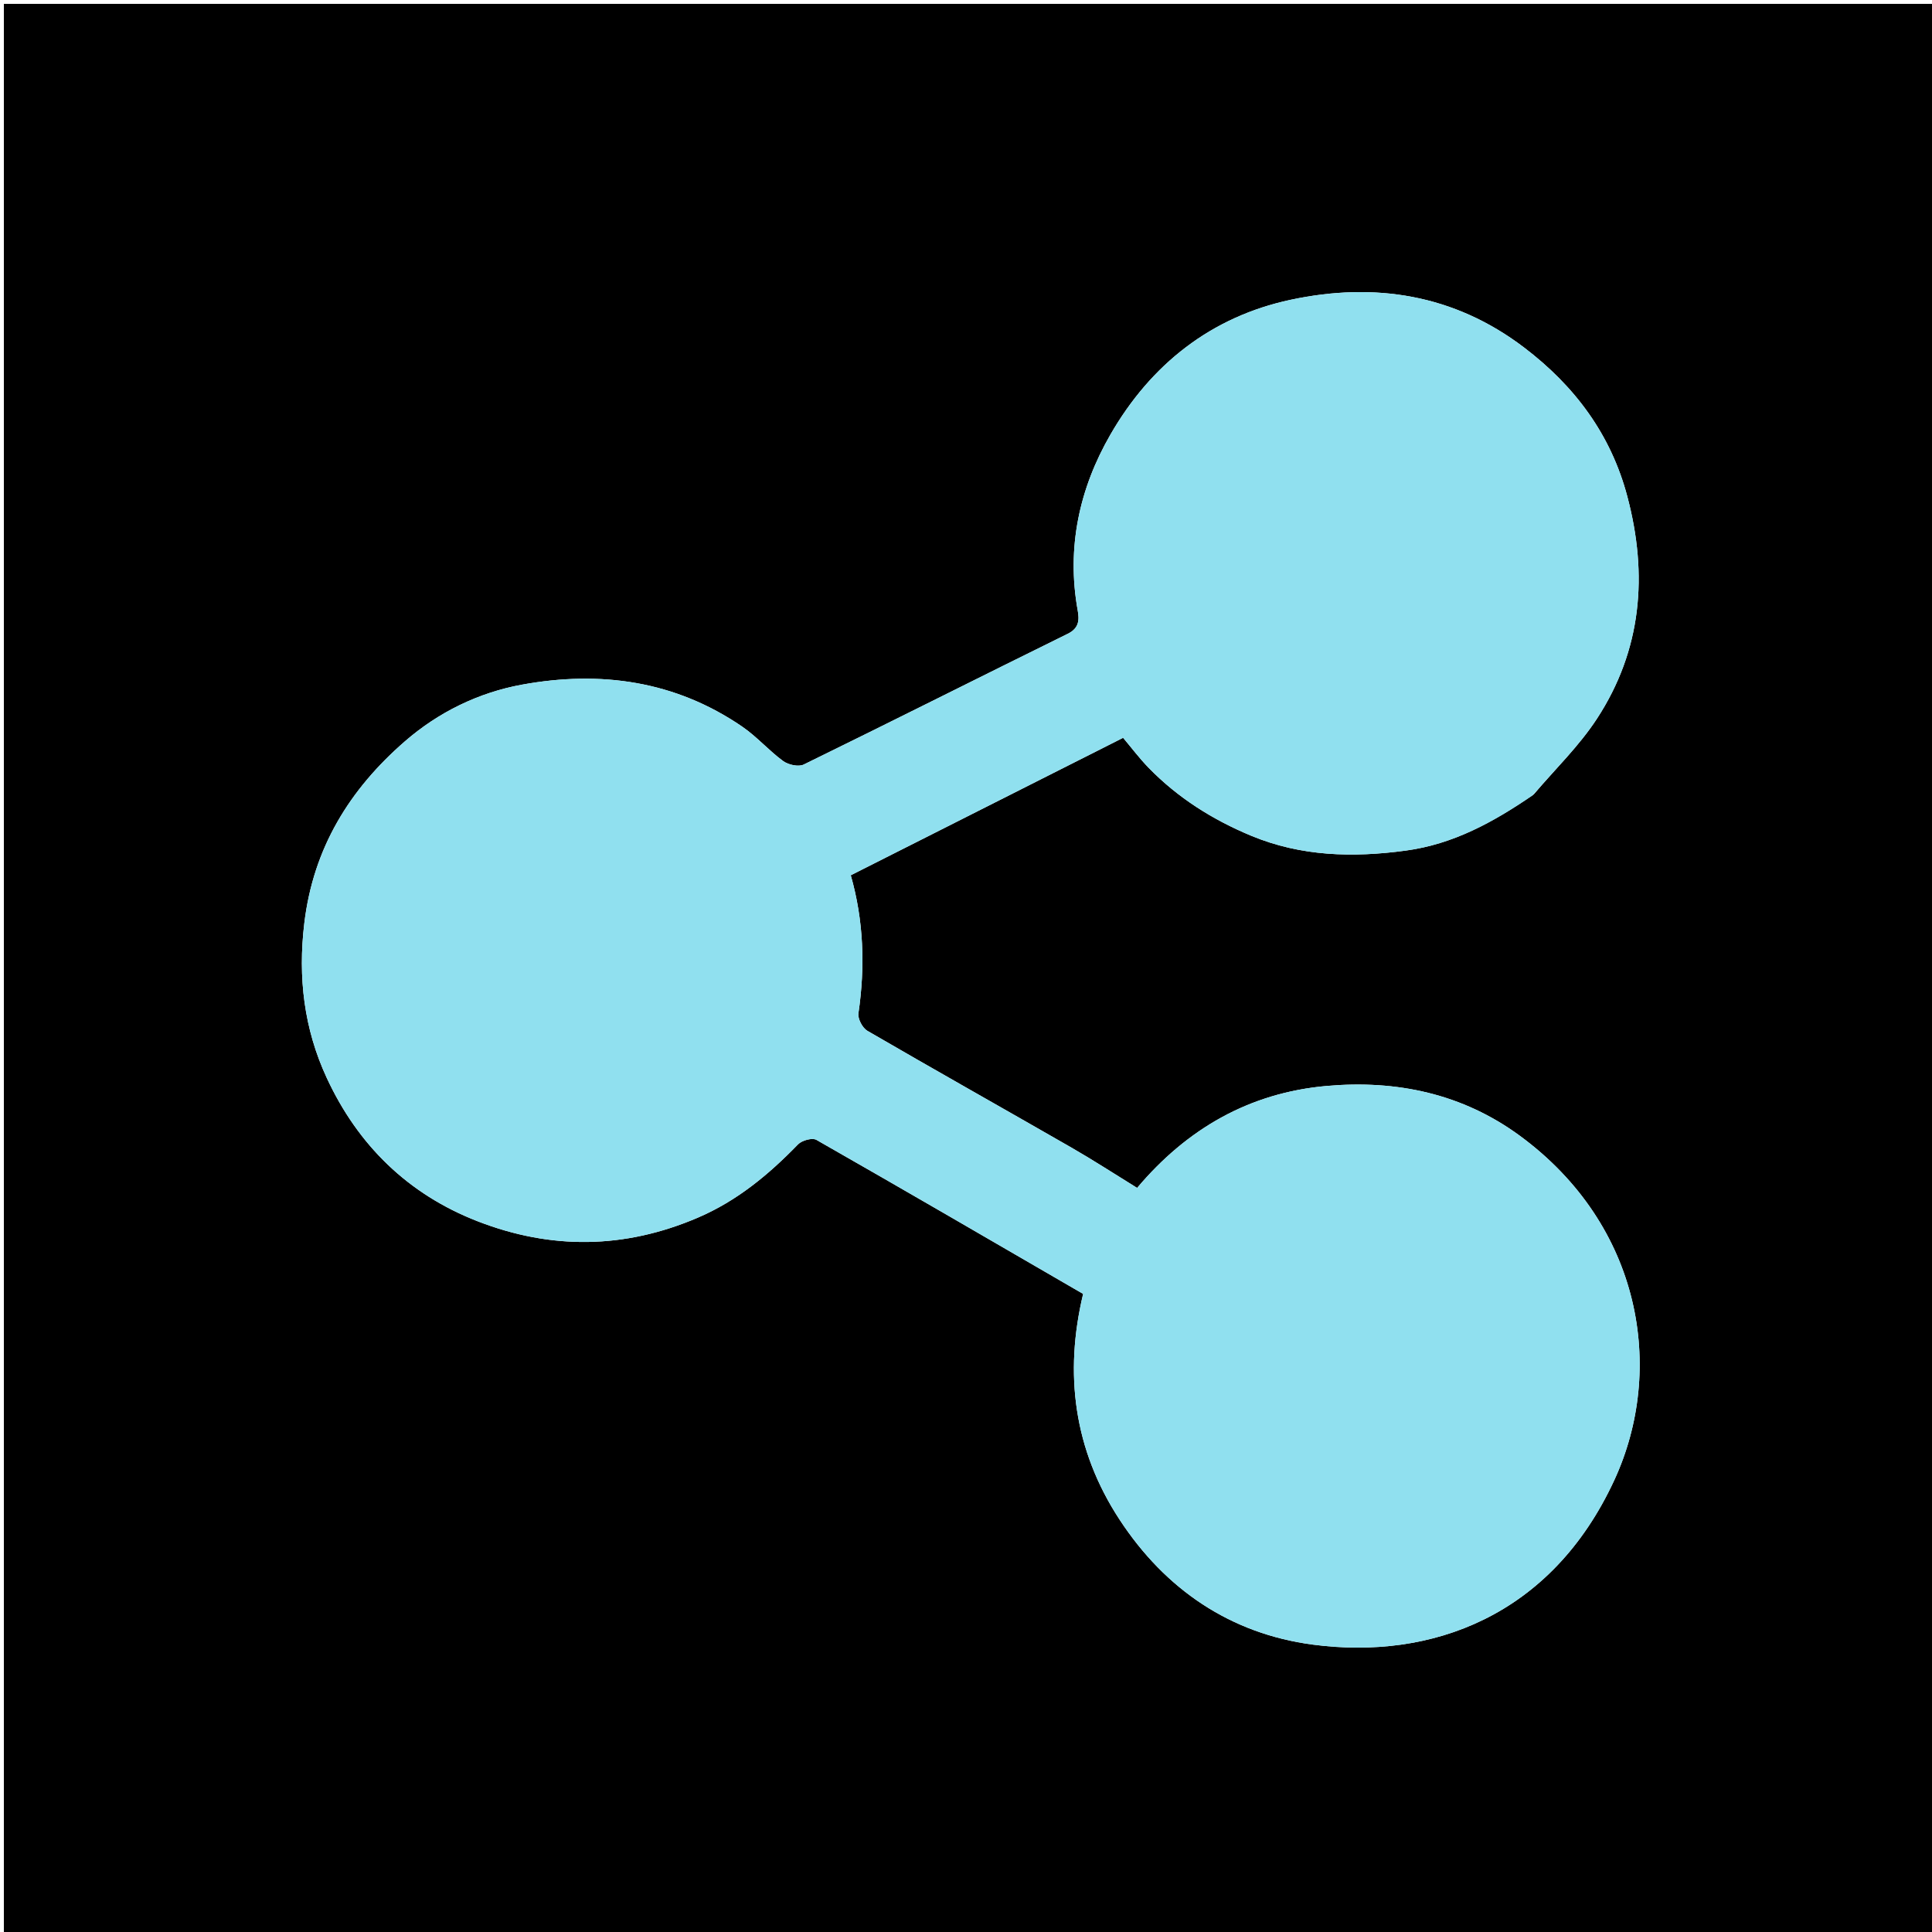 <svg version="1.1" id="Layer_1" xmlns="http://www.w3.org/2000/svg" xmlns:xlink="http://www.w3.org/1999/xlink" x="0px" y="0px"
	 width="100%" viewBox="0 0 500 500" enable-background="new 0 0 500 500" xml:space="preserve">
<path fill="#000000" opacity="1" stroke="none" 
	d="
M228,501 
	C152,501 76.5,501 1,501 
	C1,334.333 1,167.667 1,1 
	C167.667,1 334.333,1 501,1 
	C501,167.667 501,334.333 501,501 
	C410.167,501 319.333,501 228,501 
M396.956,205.565 
	C402.449,199.074 408.68,193.064 413.291,185.997 
	C424.884,168.228 426.538,148.807 421.149,128.482 
	C416.868,112.337 407.49,99.86 394.404,89.915 
	C376.297,76.155 355.757,72.969 334.108,77.565 
	C313.43,81.954 297.831,94.335 287.374,112.472 
	C279.317,126.446 275.977,141.752 278.918,158.017 
	C279.352,160.419 279.275,162.573 276.364,164.007 
	C253.55,175.244 230.841,186.692 207.997,197.866 
	C206.65,198.525 204.01,197.936 202.678,196.962 
	C198.977,194.255 195.899,190.674 192.13,188.087 
	C174.747,176.157 155.324,173.484 135.071,177.191 
	C123.852,179.244 113.479,184.306 104.815,191.833 
	C90.482,204.284 81.086,219.431 78.753,238.938 
	C77.068,253.021 78.699,266.286 84.54,278.911 
	C92.594,296.32 105.577,309.052 123.577,316.053 
	C142.615,323.458 161.625,323.26 180.589,315.136 
	C190.785,310.768 198.948,303.974 206.532,296.157 
	C207.527,295.131 210.22,294.387 211.282,294.993 
	C234.241,308.084 257.079,321.385 280.316,334.863 
	C275.36,355.545 277.933,375.201 289.698,393.206 
	C301.562,411.361 318.458,422.809 339.75,425.625 
	C370.332,429.67 401.465,418.345 417.779,383.063 
	C431.064,354.332 424.828,317.076 393.361,293.958 
	C378.504,283.043 361.459,279.435 343.314,281.046 
	C323.361,282.819 307.208,292.106 294.286,307.433 
	C288.406,303.81 282.995,300.28 277.402,297.067 
	C259.774,286.94 242.049,276.983 224.47,266.773 
	C223.204,266.037 221.953,263.661 222.158,262.262 
	C223.935,250.153 223.521,238.215 220.177,226.519 
	C243.648,214.672 266.973,202.898 290.661,190.942 
	C292.756,193.426 294.82,196.182 297.198,198.635 
	C304.777,206.454 313.847,212.157 323.834,216.303 
	C336.721,221.653 350.119,221.986 363.809,220.134 
	C376.081,218.474 386.446,212.817 396.956,205.565 
z"/>
<path fill="#90E0EF" opacity="1" stroke="none" 
	d="
M396.687,205.809 
	C386.446,212.817 376.081,218.474 363.809,220.134 
	C350.119,221.986 336.721,221.653 323.834,216.303 
	C313.847,212.157 304.777,206.454 297.198,198.635 
	C294.82,196.182 292.756,193.426 290.661,190.942 
	C266.973,202.898 243.648,214.672 220.177,226.519 
	C223.521,238.215 223.935,250.153 222.158,262.262 
	C221.953,263.661 223.204,266.037 224.47,266.773 
	C242.049,276.983 259.774,286.94 277.402,297.067 
	C282.995,300.28 288.406,303.81 294.286,307.433 
	C307.208,292.106 323.361,282.819 343.314,281.046 
	C361.459,279.435 378.504,283.043 393.361,293.958 
	C424.828,317.076 431.064,354.332 417.779,383.063 
	C401.465,418.345 370.332,429.67 339.75,425.625 
	C318.458,422.809 301.562,411.361 289.698,393.206 
	C277.933,375.201 275.36,355.545 280.316,334.863 
	C257.079,321.385 234.241,308.084 211.282,294.993 
	C210.22,294.387 207.527,295.131 206.532,296.157 
	C198.948,303.974 190.785,310.768 180.589,315.136 
	C161.625,323.26 142.615,323.458 123.577,316.053 
	C105.577,309.052 92.594,296.32 84.54,278.911 
	C78.699,266.286 77.068,253.021 78.753,238.938 
	C81.086,219.431 90.482,204.284 104.815,191.833 
	C113.479,184.306 123.852,179.244 135.071,177.191 
	C155.324,173.484 174.747,176.157 192.13,188.087 
	C195.899,190.674 198.977,194.255 202.678,196.962 
	C204.01,197.936 206.65,198.525 207.997,197.866 
	C230.841,186.692 253.55,175.244 276.364,164.007 
	C279.275,162.573 279.352,160.419 278.918,158.017 
	C275.977,141.752 279.317,126.446 287.374,112.472 
	C297.831,94.335 313.43,81.954 334.108,77.565 
	C355.757,72.969 376.297,76.155 394.404,89.915 
	C407.49,99.86 416.868,112.337 421.149,128.482 
	C426.538,148.807 424.884,168.228 413.291,185.997 
	C408.68,193.064 402.449,199.074 396.687,205.809 
z"/>
</svg>